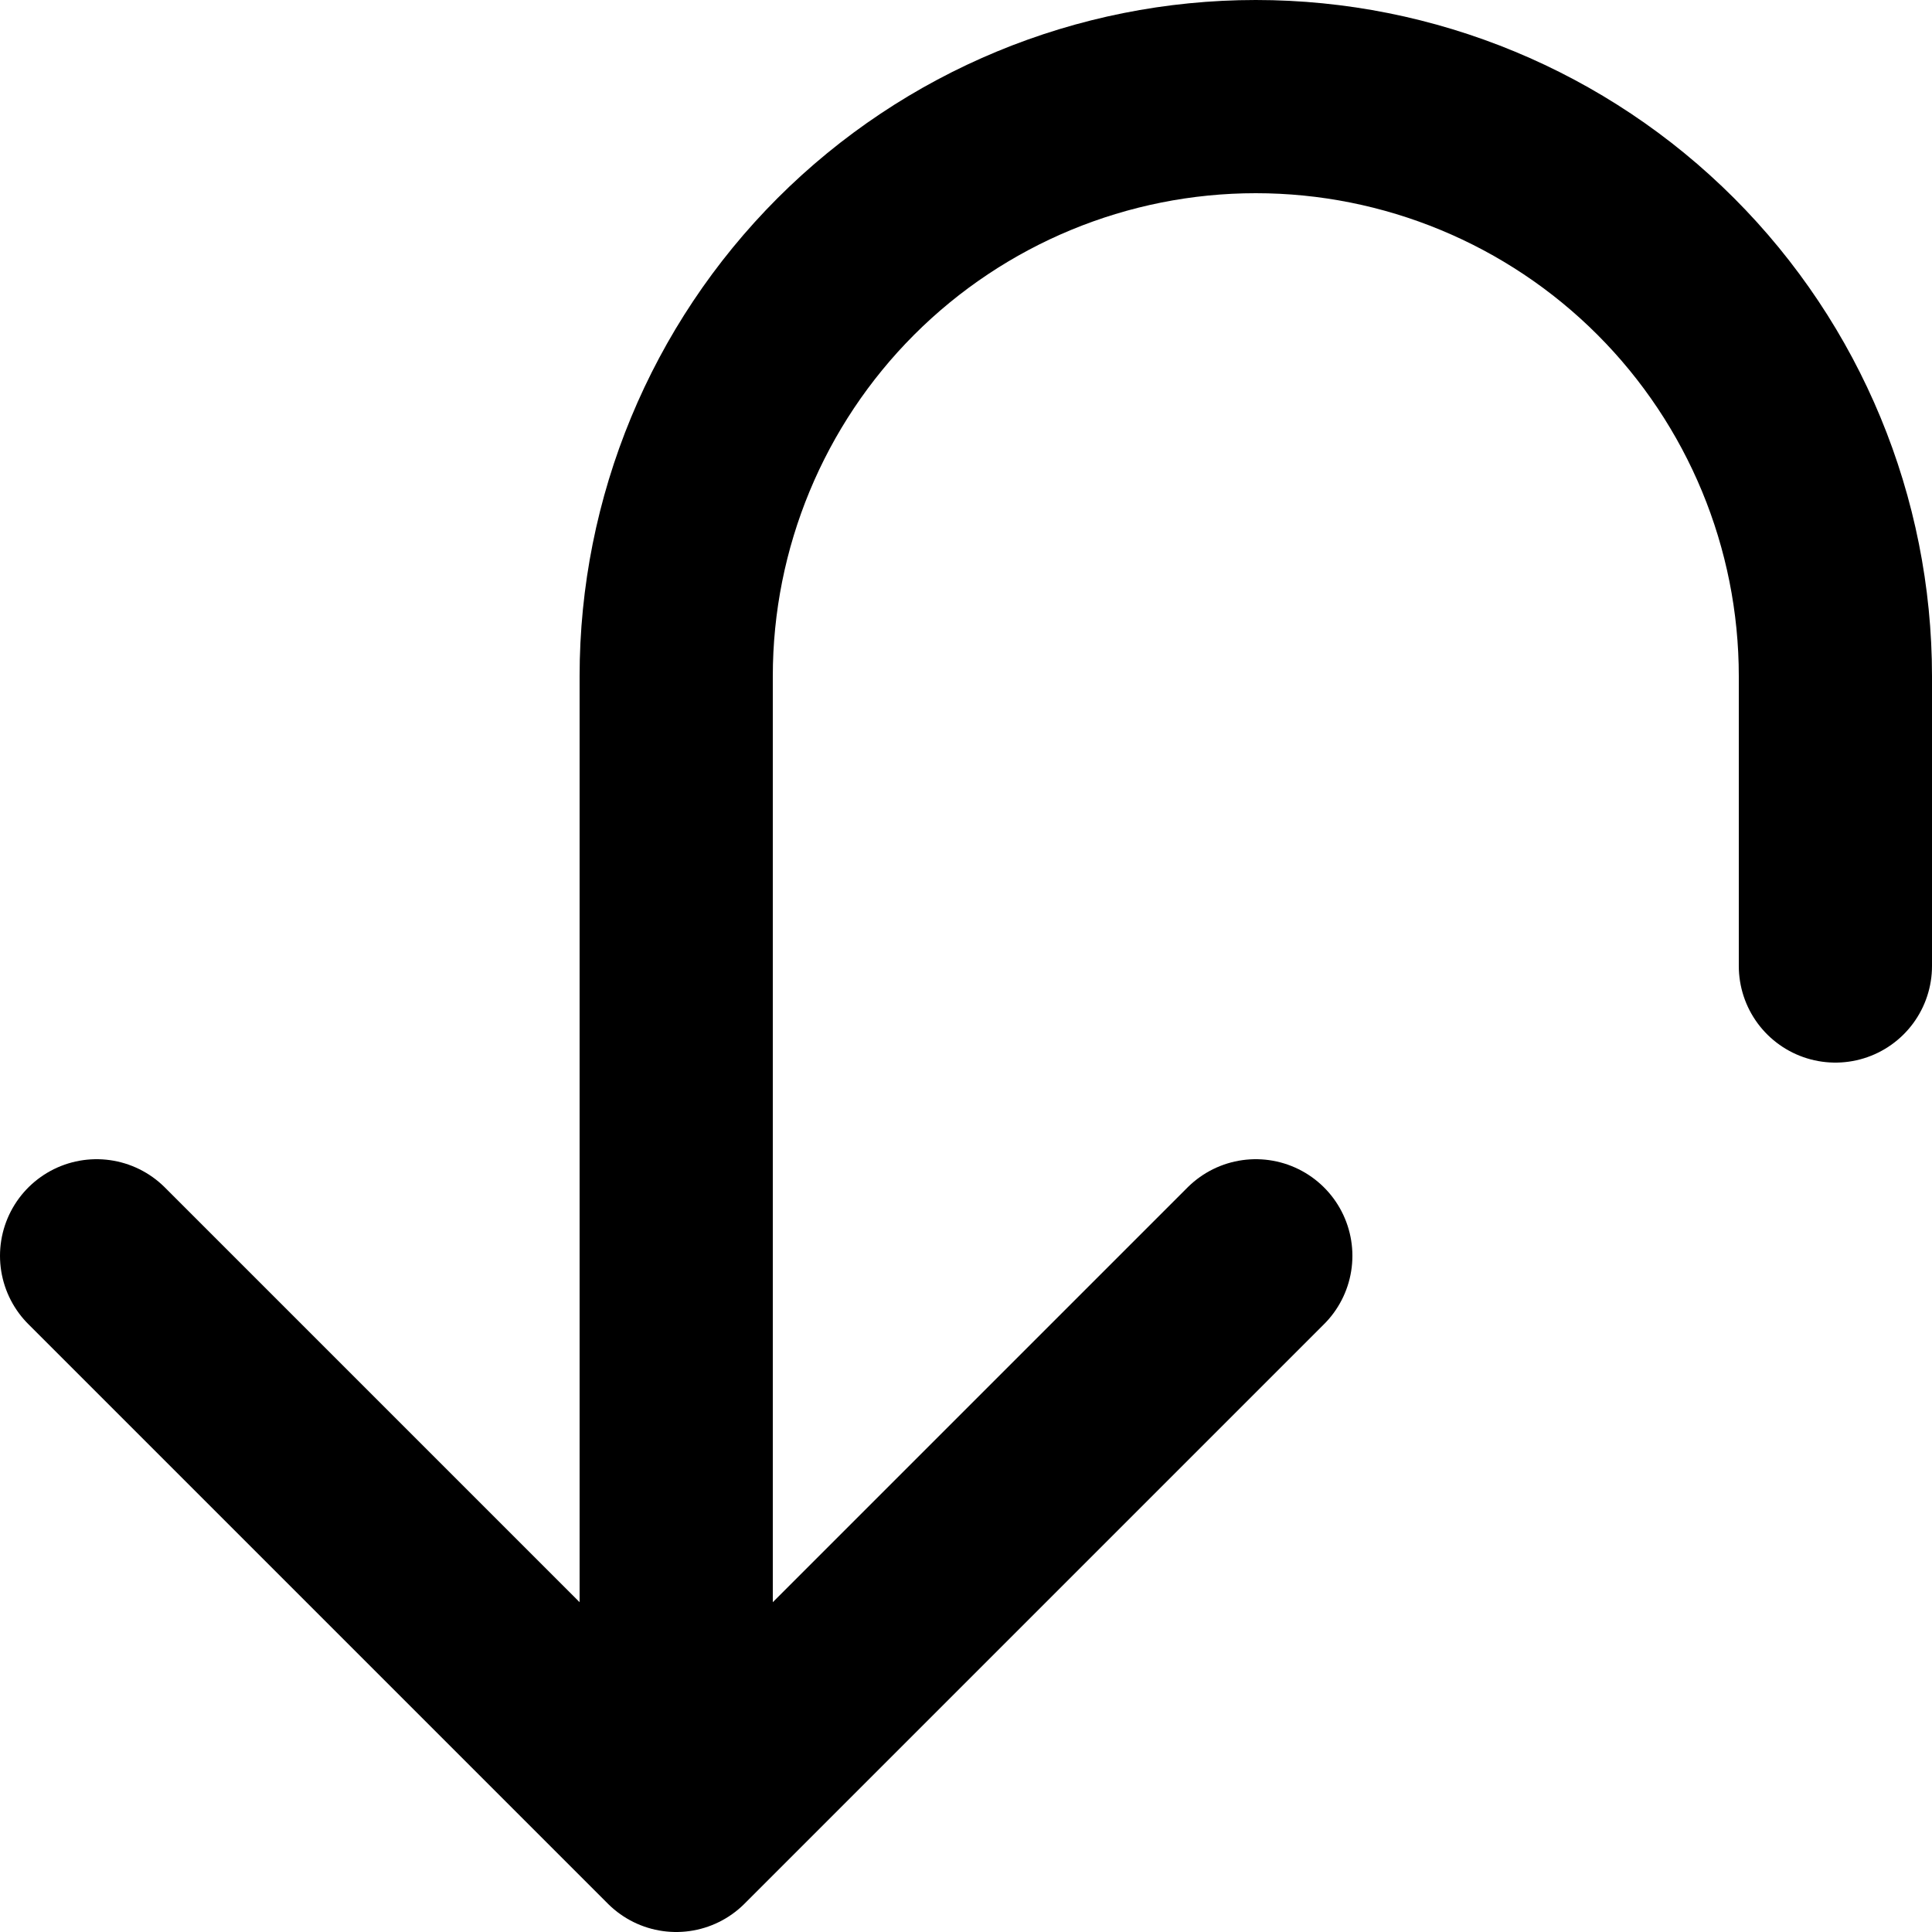 <svg width="80" height="80" viewBox="0 0 80 80" fill="none" xmlns="http://www.w3.org/2000/svg">
<path d="M52 52L28 76M28 76L4 52M28 76V28C28 21.635 30.529 15.53 35.029 11.029C39.53 6.529 45.635 4 52 4C58.365 4 64.47 6.529 68.971 11.029C73.471 15.53 76 21.635 76 28V40" stroke="black" stroke-width="8" stroke-linecap="round" stroke-linejoin="round"/>
</svg>
